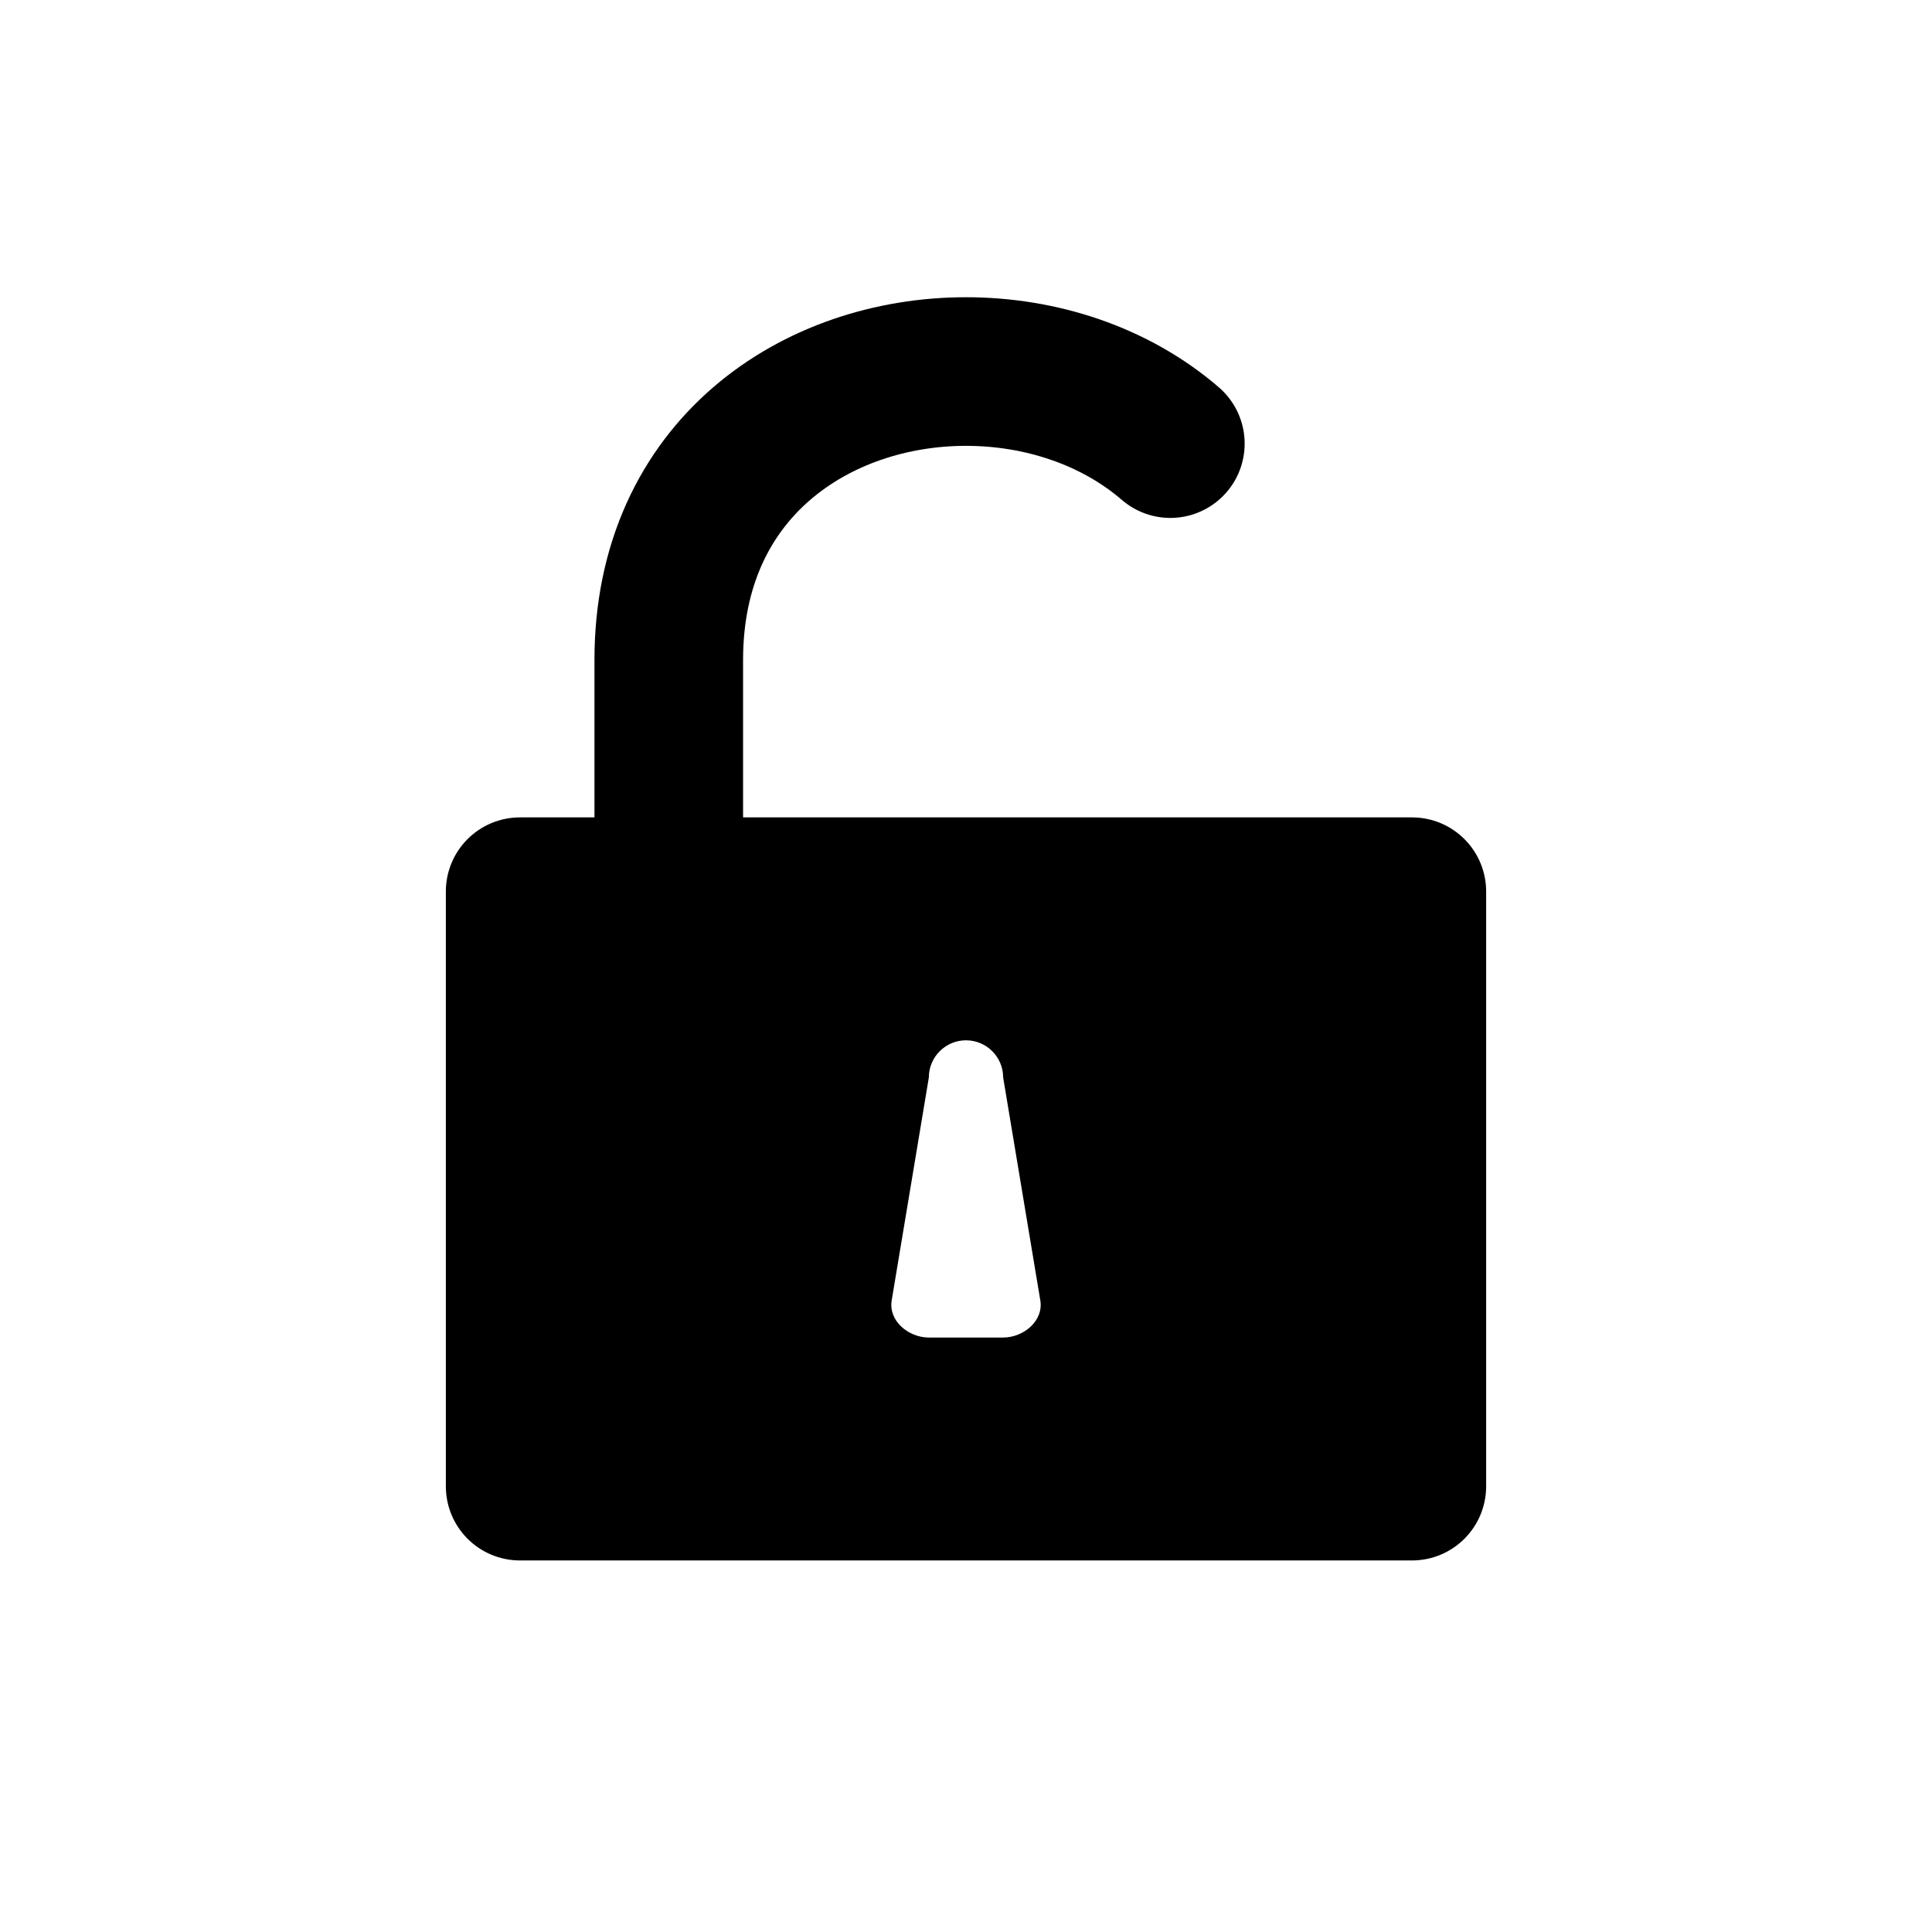 <svg width="26" height="26" viewBox="0 0 26 26" xmlns="http://www.w3.org/2000/svg">
<path d="M 7 11 C 6.446 11 6 11.446 6 12 L 6 20 C 6 20.554 6.446 21 7 21 L 19 21 C 19.554 21 20 20.554 20 20 L 20 12 C 20 11.446 19.554 11 19 11 L 7 11 z M 13 14 C 13.276 14 13.5 14.224 13.5 14.5 L 14 17.5 C 14.046 17.773 13.777 18 13.5 18 L 12.5 18 C 12.223 18 11.954 17.773 12 17.5 L 12.5 14.5 C 12.5 14.224 12.724 14 13 14 z " transform="" style="opacity: 1; fill: #000000; fill-opacity: 1; stroke: #1e4177; stroke-width: 0; stroke-linecap: round; stroke-linejoin: round; stroke-miterlimit: 4; stroke-dasharray: none; stroke-dashoffset: 0; stroke-opacity: 1;" />
<path d="M 9,10.986 9,8.881 c 0,-2.587 2,-3.881 4,-3.881 1,0 2,0.323 2.75,0.97" transform="" style="fill: none; stroke: #000000; stroke-width: 2; stroke-linecap: round; stroke-linejoin: round; stroke-miterlimit: 4; stroke-dasharray: none; stroke-opacity: 1;" />
</svg>
